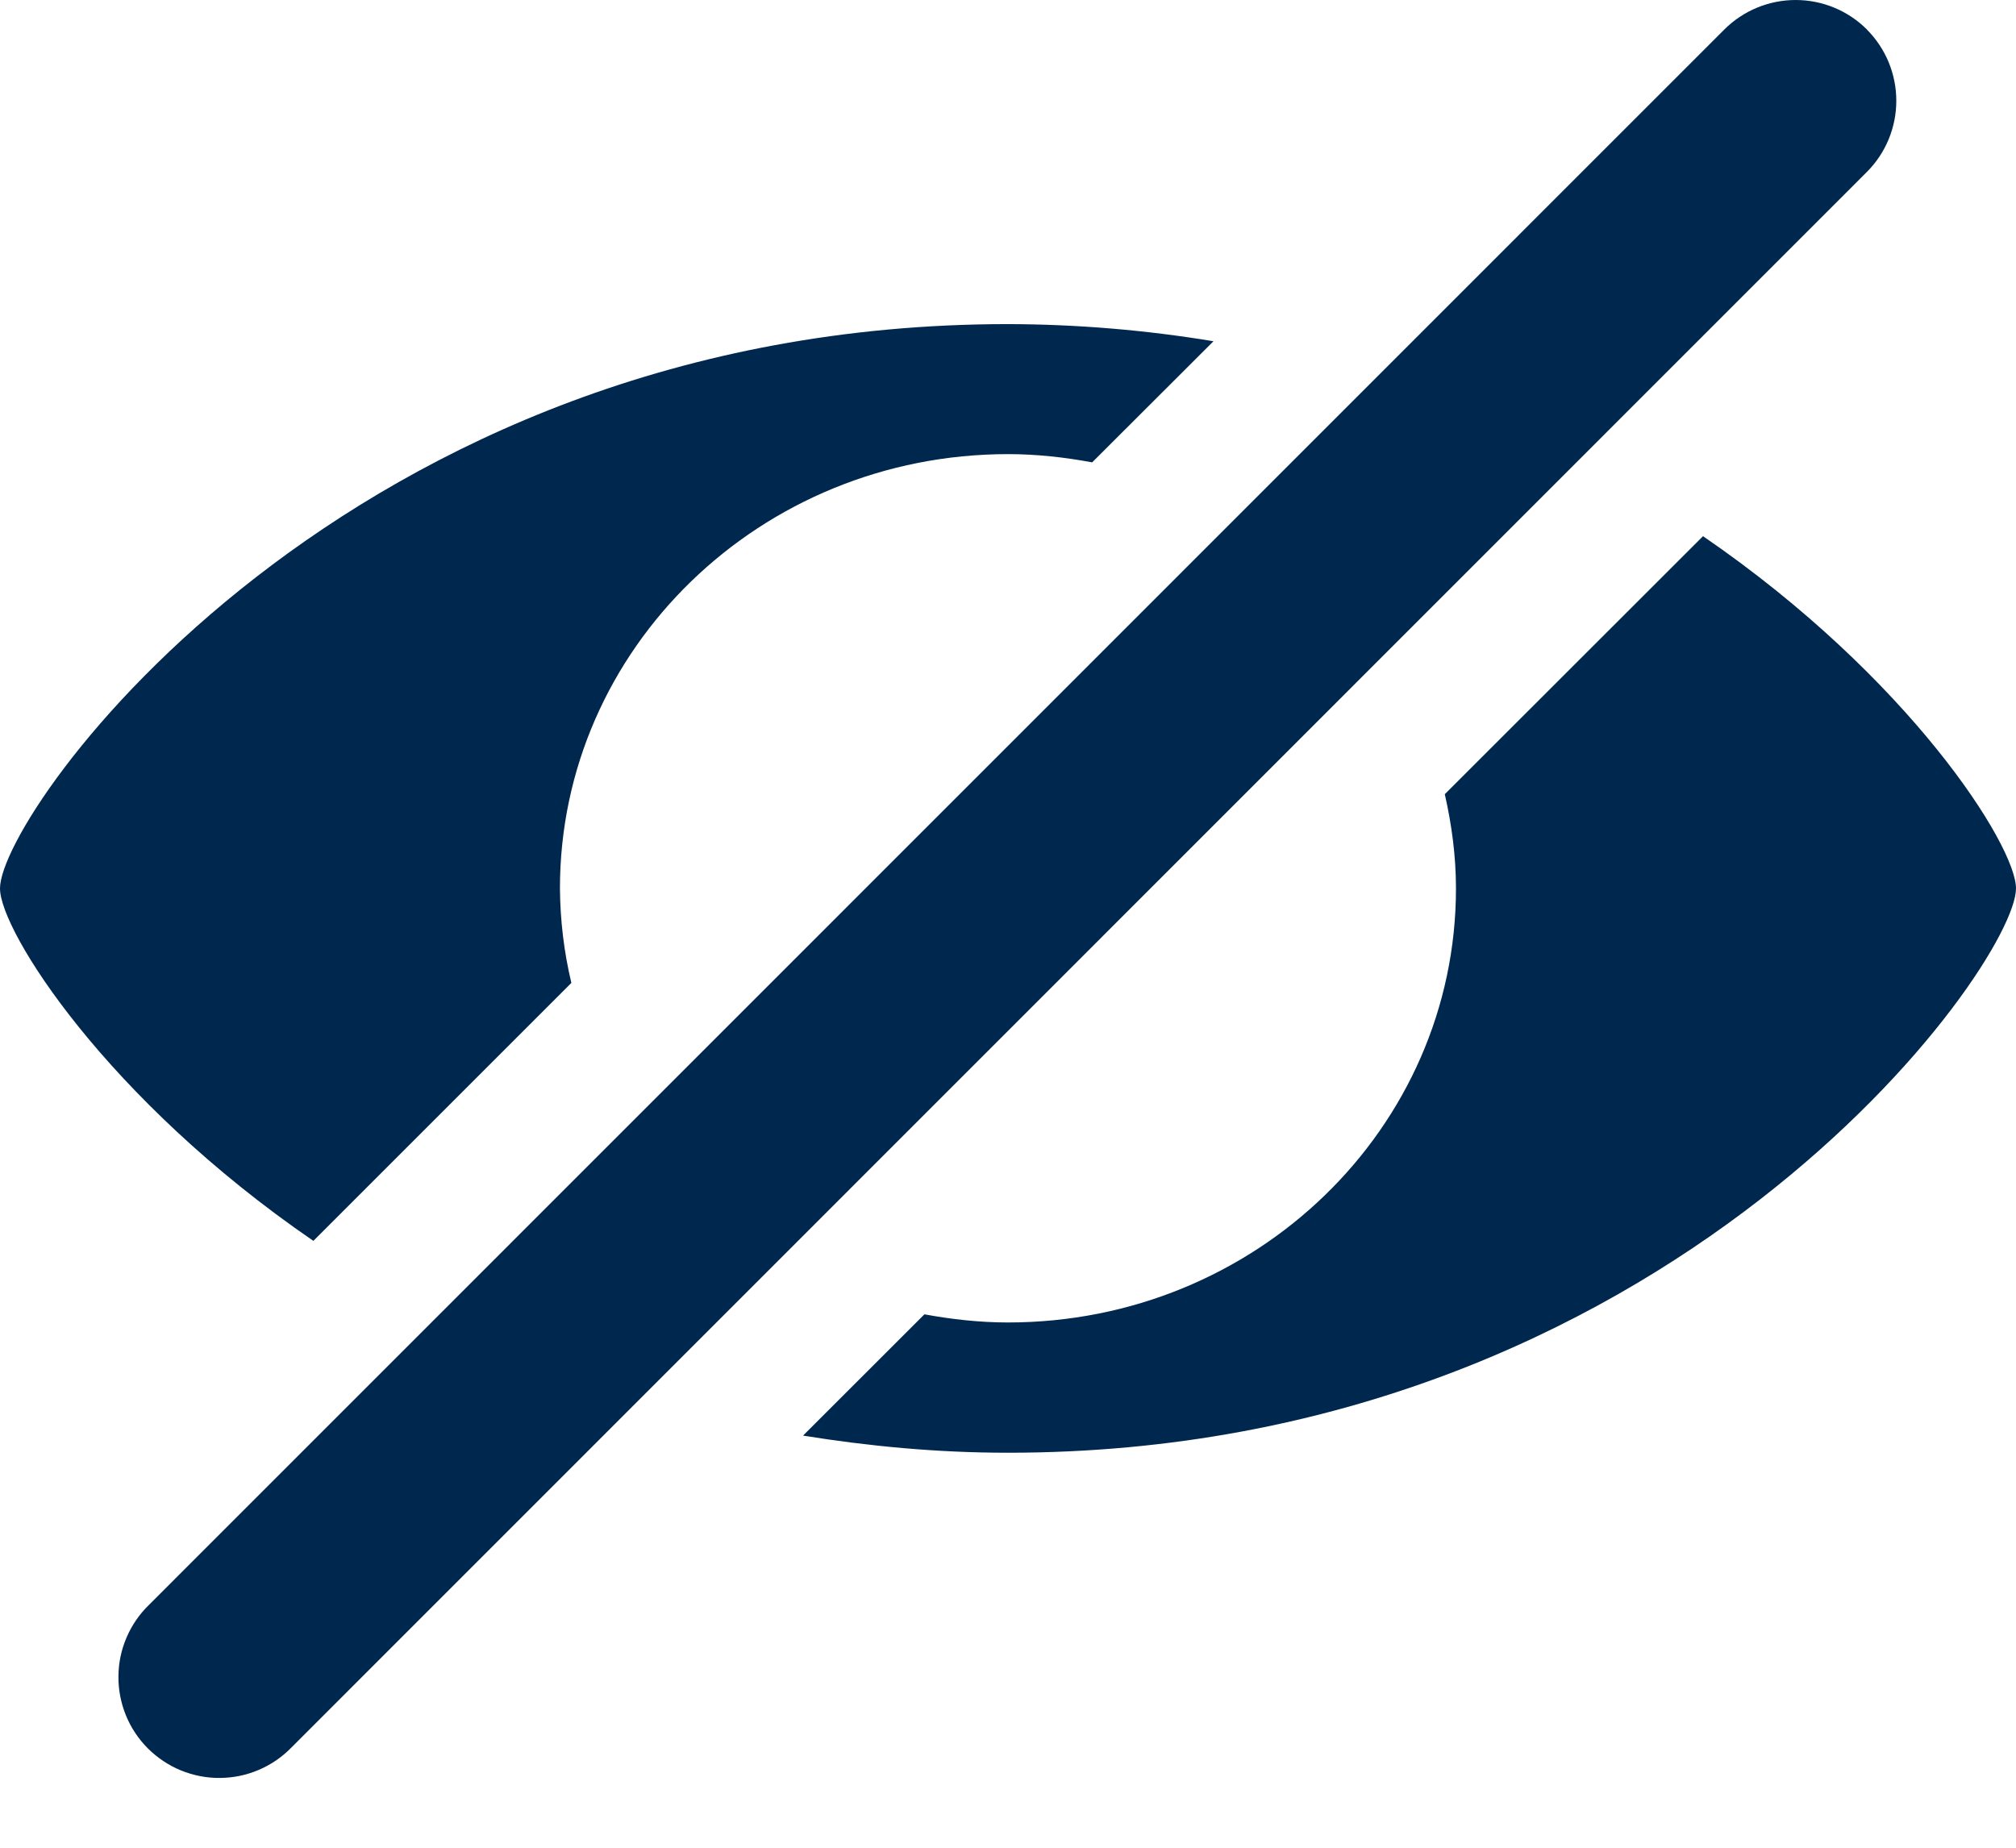 <svg width="24" height="22" viewBox="0 0 24 22" fill="none" xmlns="http://www.w3.org/2000/svg">
<path d="M22.225 0.351C22 0.126 21.695 0 21.377 0C21.059 0 20.753 0.126 20.528 0.351L1.776 19.106C1.661 19.217 1.57 19.349 1.507 19.496C1.444 19.642 1.411 19.799 1.41 19.959C1.408 20.118 1.439 20.276 1.499 20.424C1.559 20.571 1.648 20.705 1.761 20.818C1.874 20.93 2.008 21.02 2.155 21.08C2.303 21.14 2.461 21.171 2.62 21.169C2.779 21.168 2.937 21.135 3.083 21.072C3.23 21.009 3.362 20.918 3.473 20.803L22.224 2.048C22.449 1.823 22.575 1.518 22.575 1.2C22.575 0.882 22.449 0.576 22.224 0.351H22.225ZM3.73 14.775L6.802 11.703C6.714 11.335 6.669 10.957 6.666 10.578C6.666 7.723 9.054 5.407 12 5.407C12.343 5.407 12.677 5.445 13.002 5.505L14.446 4.063C13.637 3.929 12.819 3.861 12 3.859C4.128 3.858 0 9.655 0 10.578C0 11.085 1.268 13.086 3.73 14.774V14.775ZM20.274 6.384L17.2 9.456C17.282 9.818 17.333 10.191 17.333 10.578C17.333 13.432 14.946 15.746 12 15.746C11.659 15.746 11.328 15.708 11.005 15.649L9.56 17.093C10.331 17.217 11.14 17.297 12 17.297C19.872 17.297 24 11.497 24 10.578C24 10.069 22.733 8.07 20.274 6.384Z" fill="#00284E"/>
</svg>
